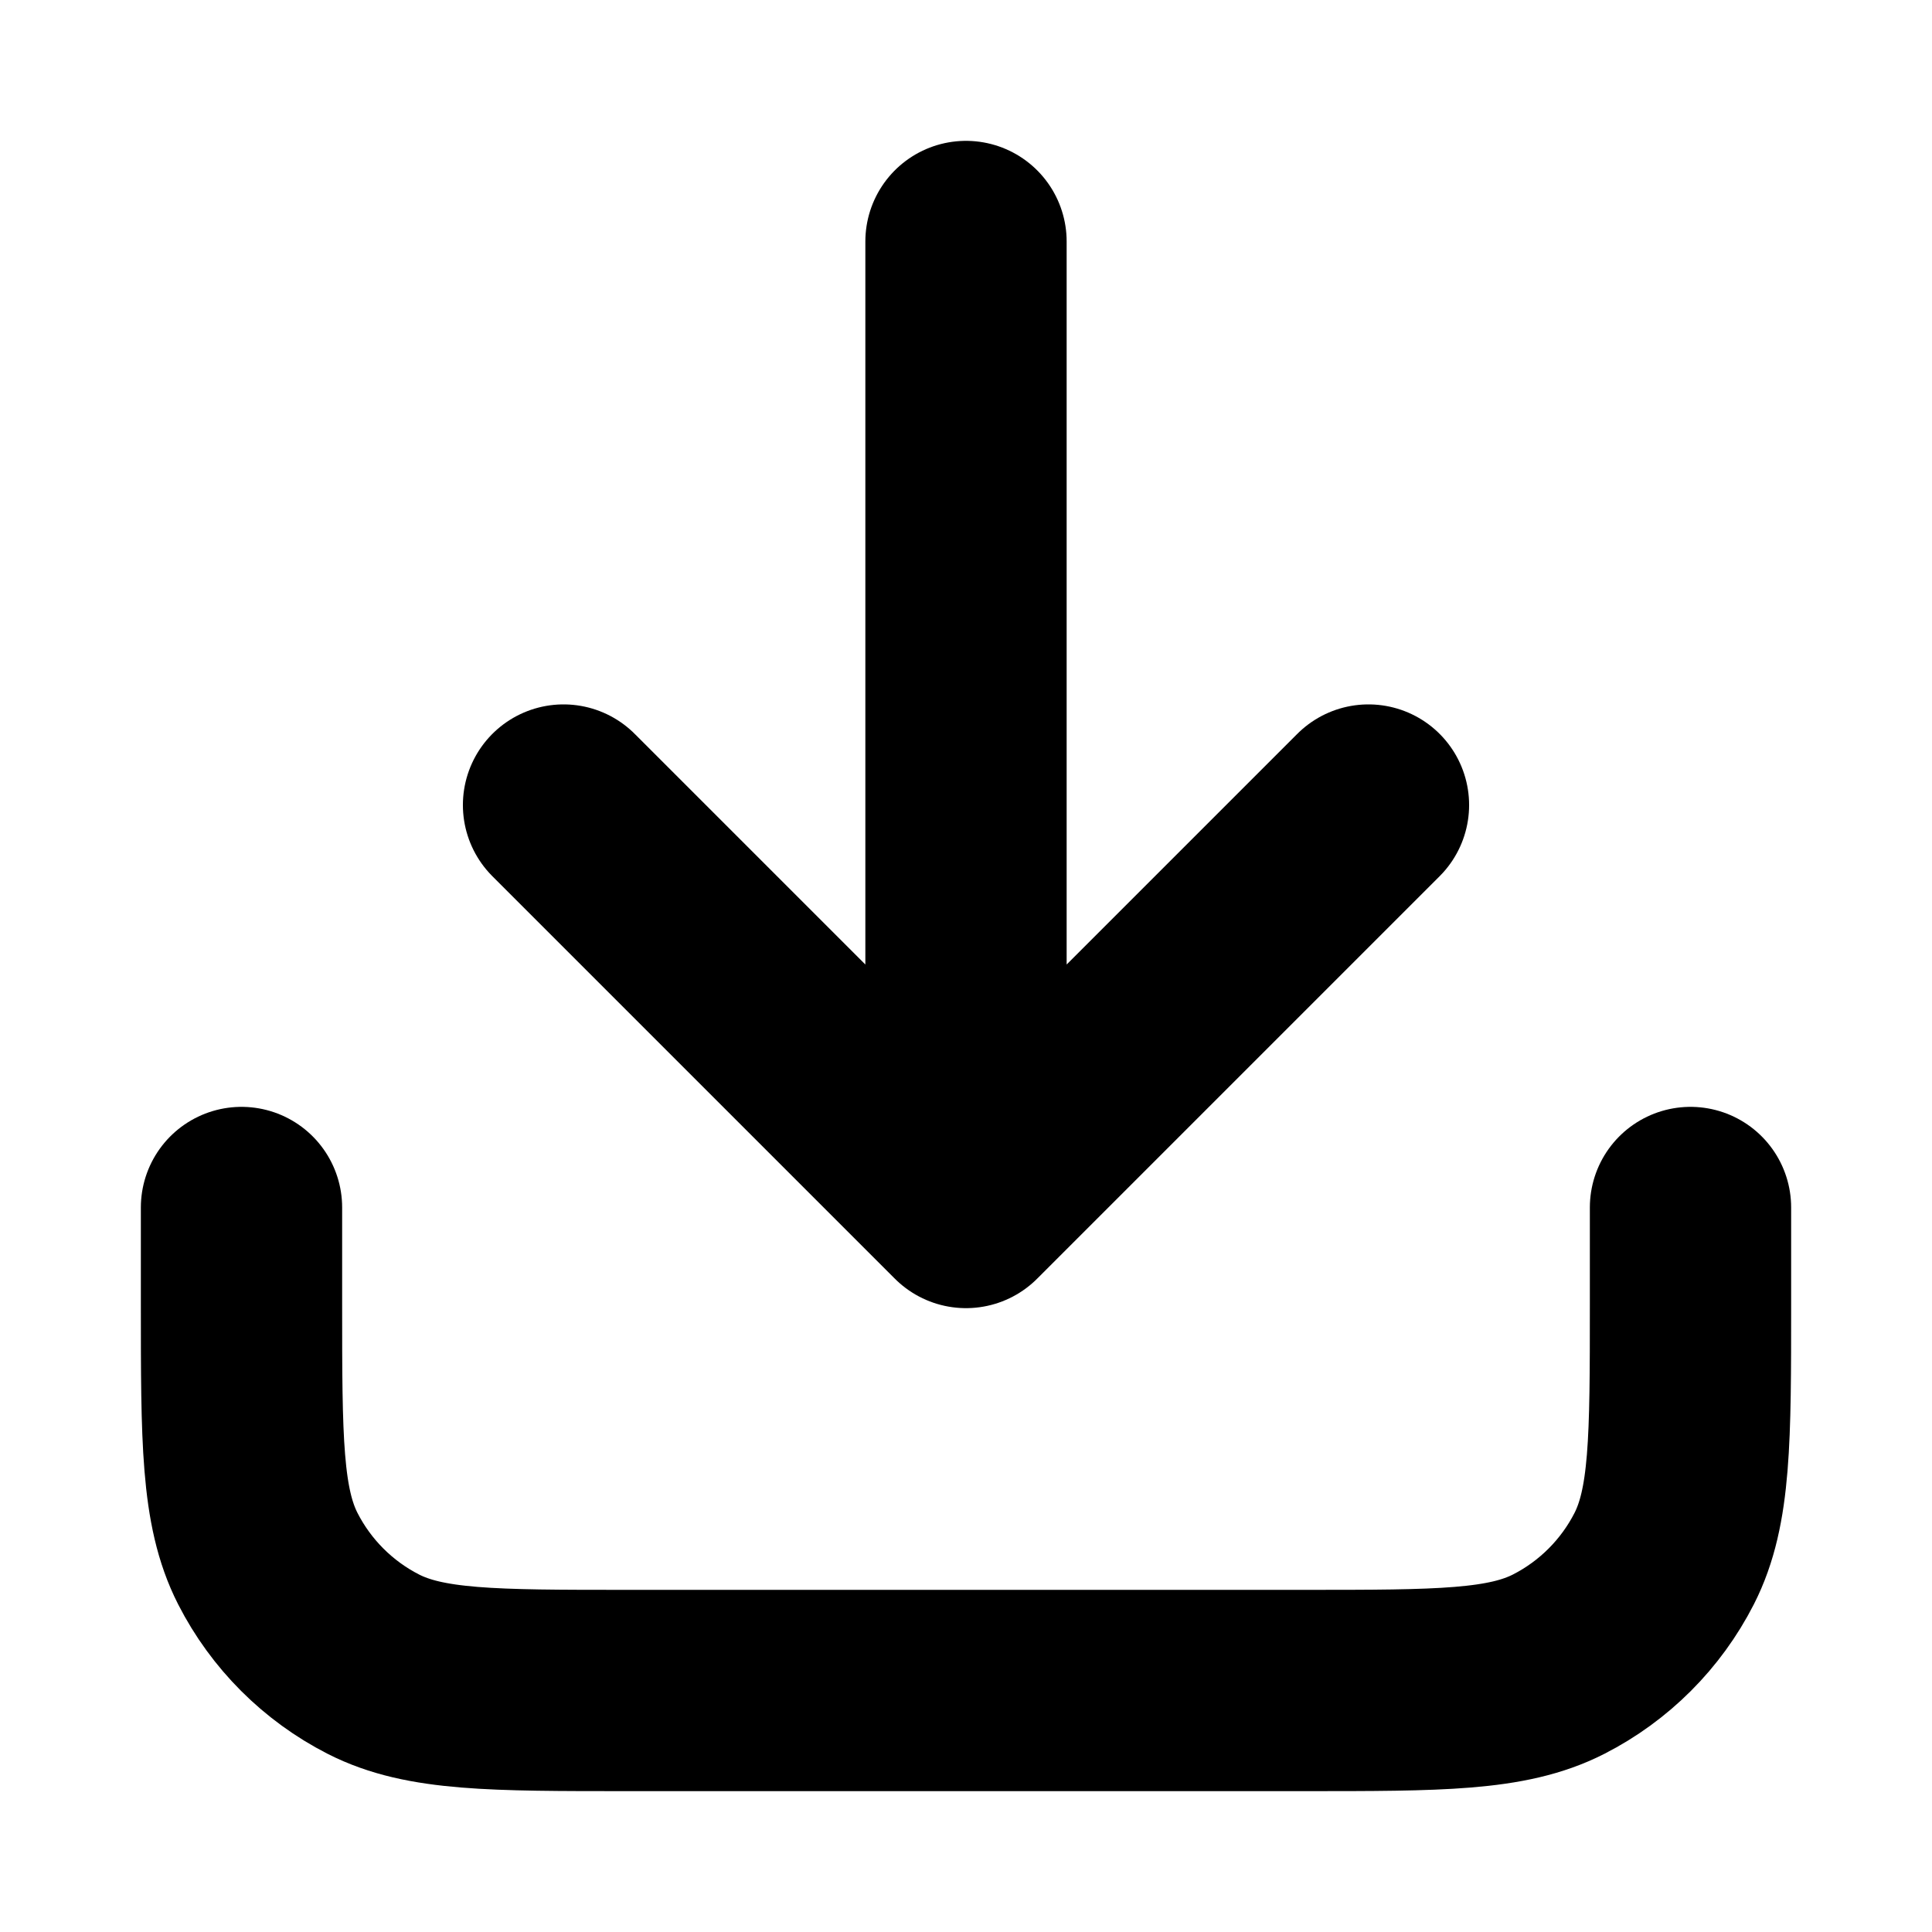 <svg width="16" height="16" viewBox="0 0 16 16" fill="none" xmlns="http://www.w3.org/2000/svg">
<g id="download-01">
<path id="Icon" d="M14 10V10.8C14 11.92 14 12.48 13.782 12.908C13.59 13.284 13.284 13.59 12.908 13.782C12.48 14 11.92 14 10.8 14H5.2C4.08 14 3.52 14 3.092 13.782C2.716 13.59 2.41 13.284 2.218 12.908C2 12.48 2 11.92 2 10.8V10M11.333 6.667L8 10M8 10L4.667 6.667M8 10V2" fill="none" stroke="currentColor" stroke-width="1.667" stroke-linecap="round" stroke-linejoin="round"/>
</g>
</svg>
